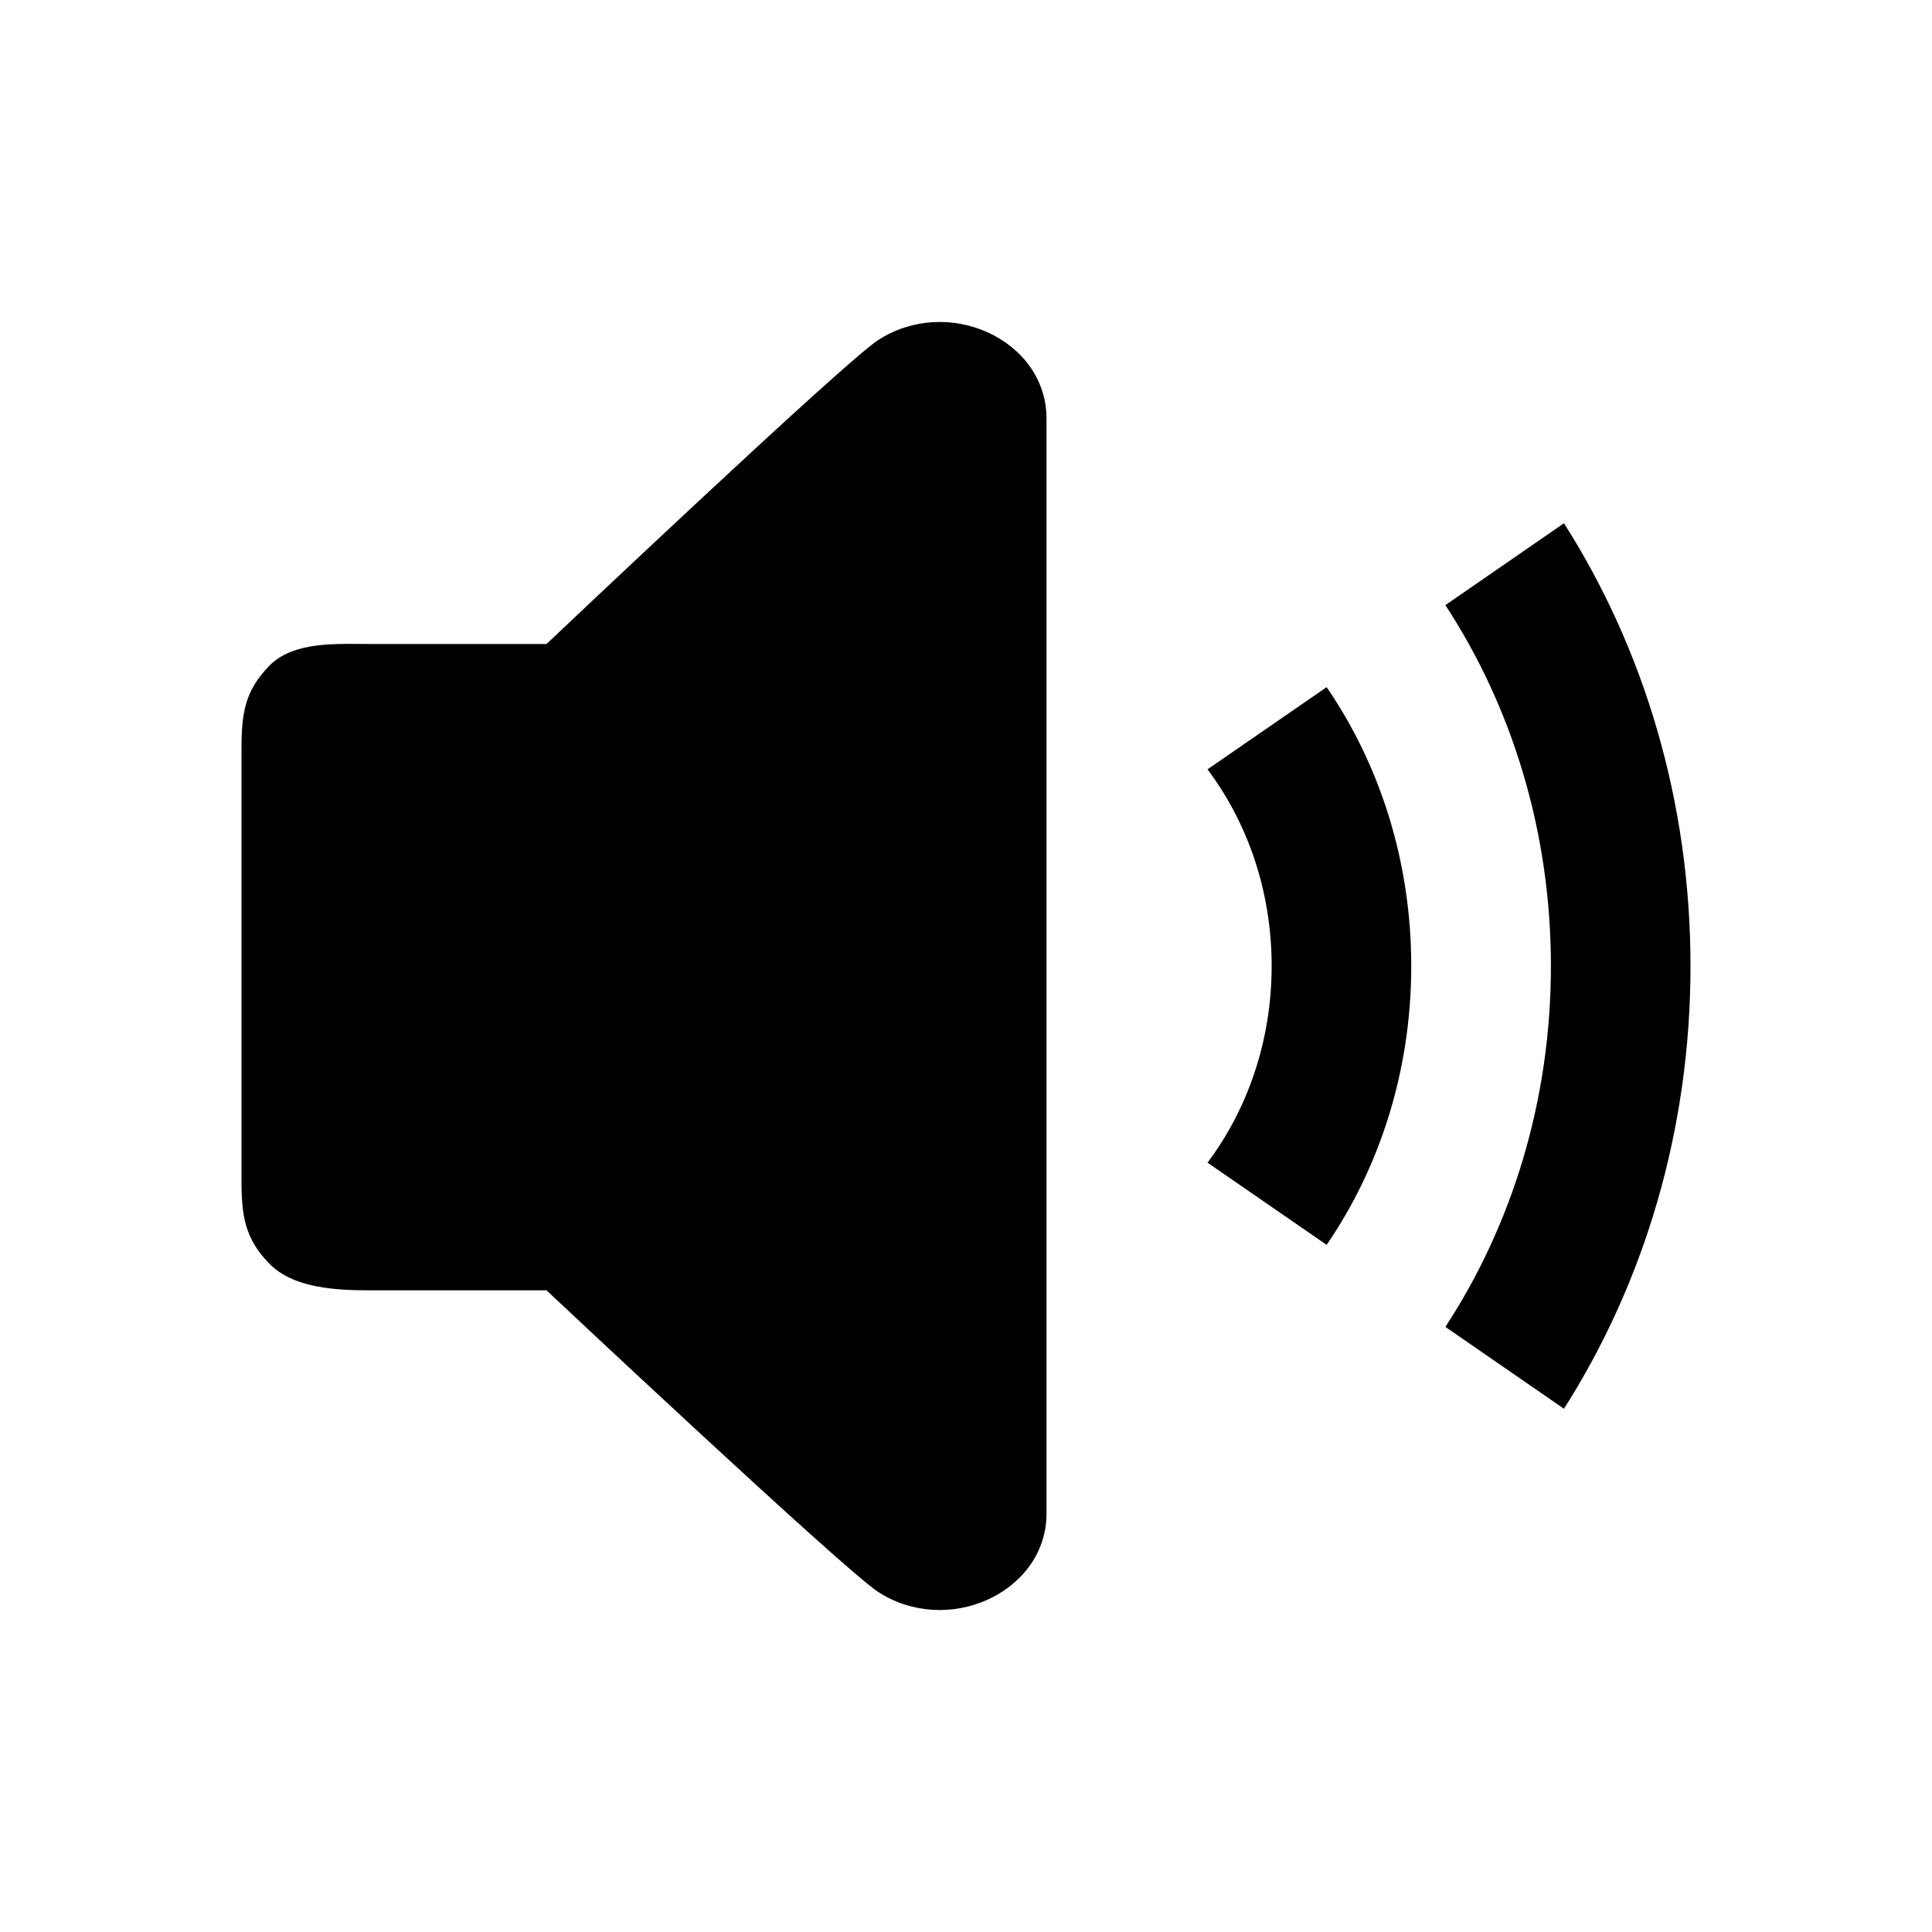 <svg xmlns="http://www.w3.org/2000/svg" width="24" height="24" viewBox="0 0 24 24" fill="none"><rect width="24" height="24" fill="none"/>
<path d="M3 14.667V9.298C3 8.861 3.043 8.58 3.344 8.272C3.645 7.963 4.178 8 4.603 8H6.789C6.789 8 10.479 4.503 10.908 4.225C11.338 3.947 11.849 3.942 12.259 4.124C12.685 4.313 13 4.704 13 5.2V18.8L13 18.82C12.992 19.307 12.679 19.689 12.259 19.876C11.849 20.058 11.338 20.053 10.908 19.775C10.479 19.497 6.789 16.029 6.789 16.029H4.603C4.178 16.029 3.645 16.005 3.344 15.696C3.043 15.387 3 15.104 3 14.667Z" fill="#000000"/>
<path d="M17.955 16.483L19.428 17.5C20.419 15.944 21 14.047 21 12C21 9.953 20.419 8.056 19.428 6.5L17.955 7.517C18.78 8.778 19.266 10.326 19.266 12C19.266 13.674 18.78 15.222 17.955 16.483Z" fill="#000000"/>
<path d="M15 9.557C15.498 10.22 15.797 11.071 15.797 12C15.797 12.928 15.498 13.78 15 14.443L16.48 15.464C17.14 14.501 17.531 13.301 17.531 12C17.531 10.699 17.14 9.499 16.48 8.536L15 9.557Z" fill="#000000"/>
</svg>
